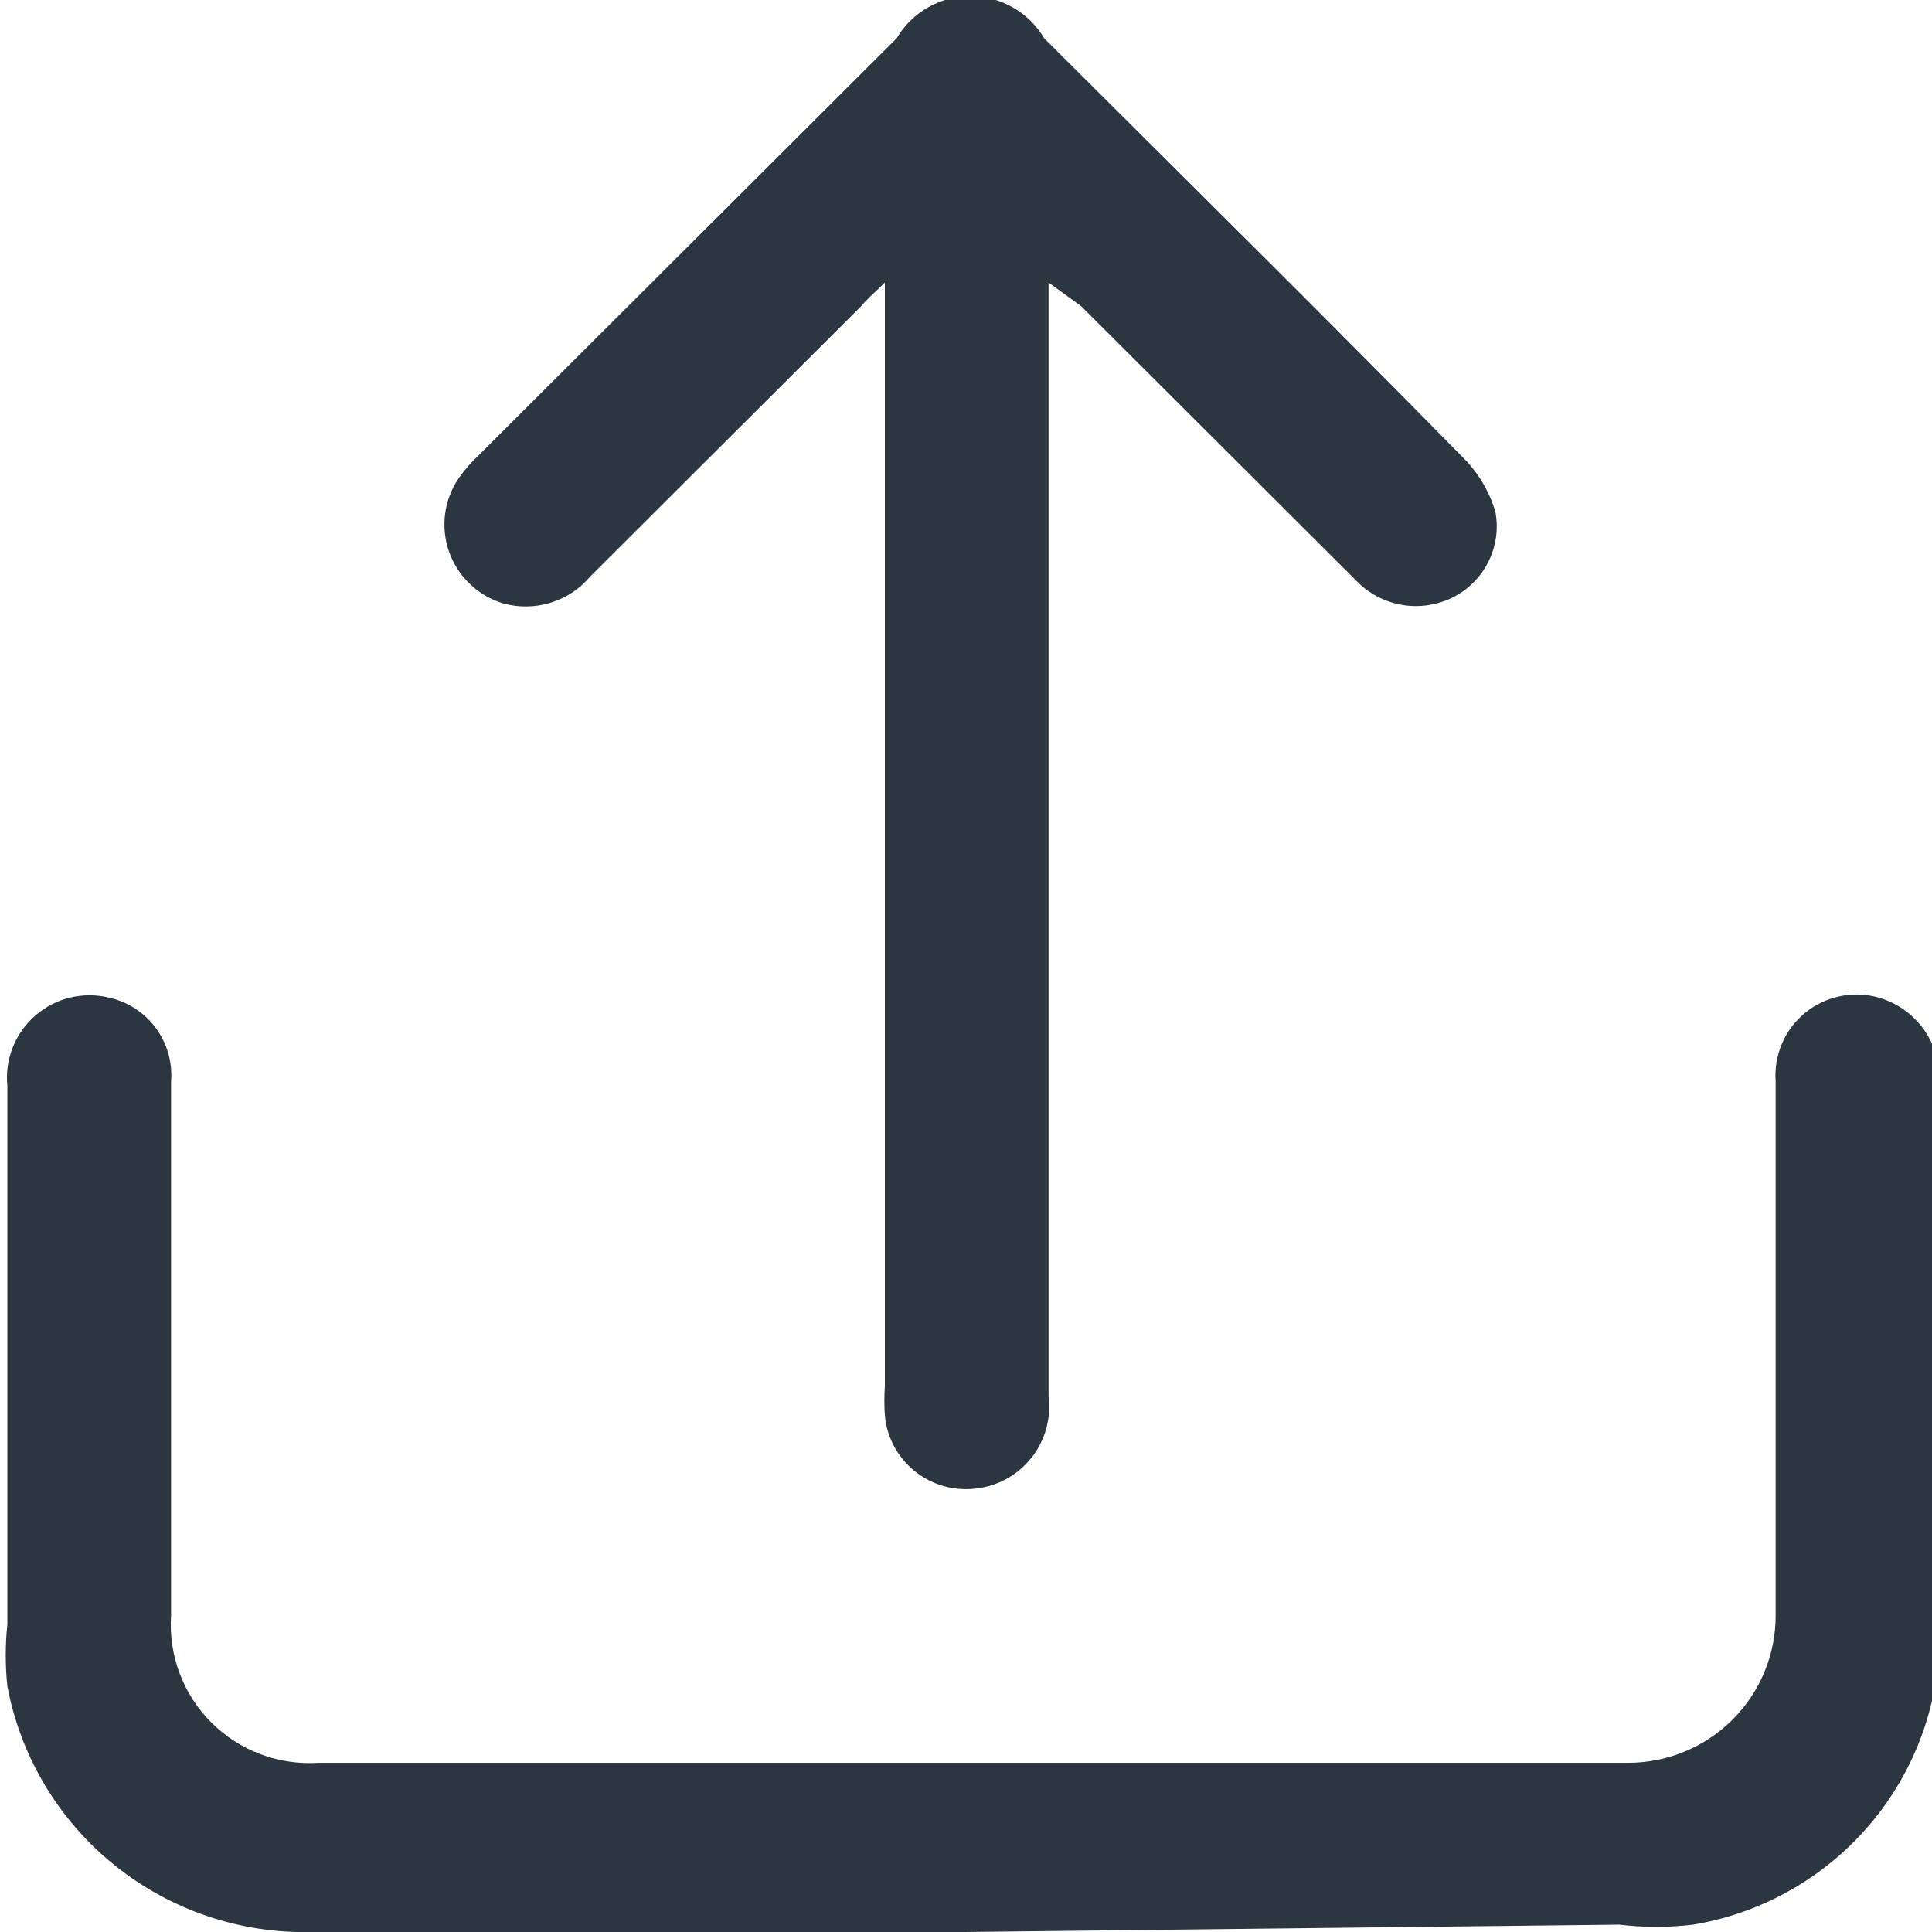 <svg width="26" height="26" viewBox="0 0 26 26" fill="none" xmlns="http://www.w3.org/2000/svg">
<g clip-path="url(#clip0_259_19693)">
<path d="M12.98 26H4.208C3.241 26.026 2.296 25.708 1.543 25.102C0.79 24.496 0.278 23.642 0.099 22.693C0.07 22.417 0.07 22.138 0.099 21.861C0.099 19.446 0.099 17.03 0.099 14.614C0.081 14.438 0.106 14.259 0.172 14.094C0.237 13.93 0.342 13.783 0.476 13.666C0.61 13.55 0.77 13.467 0.943 13.425C1.116 13.384 1.296 13.384 1.469 13.426C1.721 13.482 1.944 13.627 2.097 13.835C2.25 14.042 2.323 14.298 2.302 14.555C2.302 16.297 2.302 18.04 2.302 19.762C2.302 20.436 2.302 21.109 2.302 21.743C2.285 22.007 2.324 22.273 2.418 22.521C2.511 22.769 2.657 22.994 2.845 23.182C3.032 23.369 3.258 23.514 3.507 23.608C3.756 23.701 4.022 23.74 4.287 23.723H21.911C22.438 23.723 22.943 23.514 23.315 23.143C23.687 22.772 23.896 22.268 23.896 21.743V14.555C23.883 14.379 23.912 14.204 23.982 14.043C24.051 13.881 24.159 13.739 24.295 13.628C24.432 13.517 24.593 13.441 24.766 13.406C24.938 13.371 25.116 13.377 25.285 13.426C25.528 13.496 25.74 13.646 25.887 13.85C26.035 14.055 26.109 14.303 26.099 14.555V21.822C26.141 22.788 25.828 23.737 25.217 24.488C24.606 25.24 23.741 25.742 22.785 25.901C22.455 25.941 22.122 25.941 21.792 25.901L12.98 26Z" fill="#2B3641"/>
<path d="M14.111 3.802V18.792C14.131 18.949 14.117 19.108 14.07 19.259C14.023 19.41 13.945 19.549 13.839 19.667C13.734 19.786 13.605 19.88 13.46 19.944C13.315 20.008 13.158 20.041 13 20.04C12.727 20.041 12.463 19.94 12.261 19.756C12.059 19.573 11.933 19.321 11.908 19.049C11.899 18.918 11.899 18.785 11.908 18.653V3.802C11.77 3.941 11.67 4.02 11.591 4.119L7.939 7.762C7.799 7.928 7.614 8.049 7.406 8.112C7.198 8.175 6.977 8.178 6.768 8.119C6.601 8.068 6.449 7.979 6.324 7.859C6.198 7.739 6.102 7.591 6.044 7.427C5.986 7.263 5.968 7.088 5.99 6.916C6.012 6.744 6.075 6.579 6.173 6.436C6.254 6.321 6.347 6.215 6.45 6.119L12.067 0.515C12.169 0.342 12.314 0.199 12.488 0.1C12.662 0.001 12.859 -0.052 13.059 -0.052C13.26 -0.052 13.457 0.001 13.631 0.1C13.805 0.199 13.95 0.342 14.052 0.515C16.037 2.495 17.823 4.257 19.689 6.158C19.893 6.362 20.044 6.614 20.125 6.891C20.167 7.119 20.133 7.354 20.029 7.561C19.926 7.768 19.757 7.936 19.55 8.04C19.335 8.146 19.091 8.181 18.855 8.138C18.619 8.095 18.403 7.977 18.24 7.802L14.548 4.119L14.111 3.802Z" fill="#2B3641"/>
</g>
<defs>
<clipPath id="clip0_259_19693">
<rect width="26" height="26" fill="white"/>
</clipPath>
</defs>
</svg>
